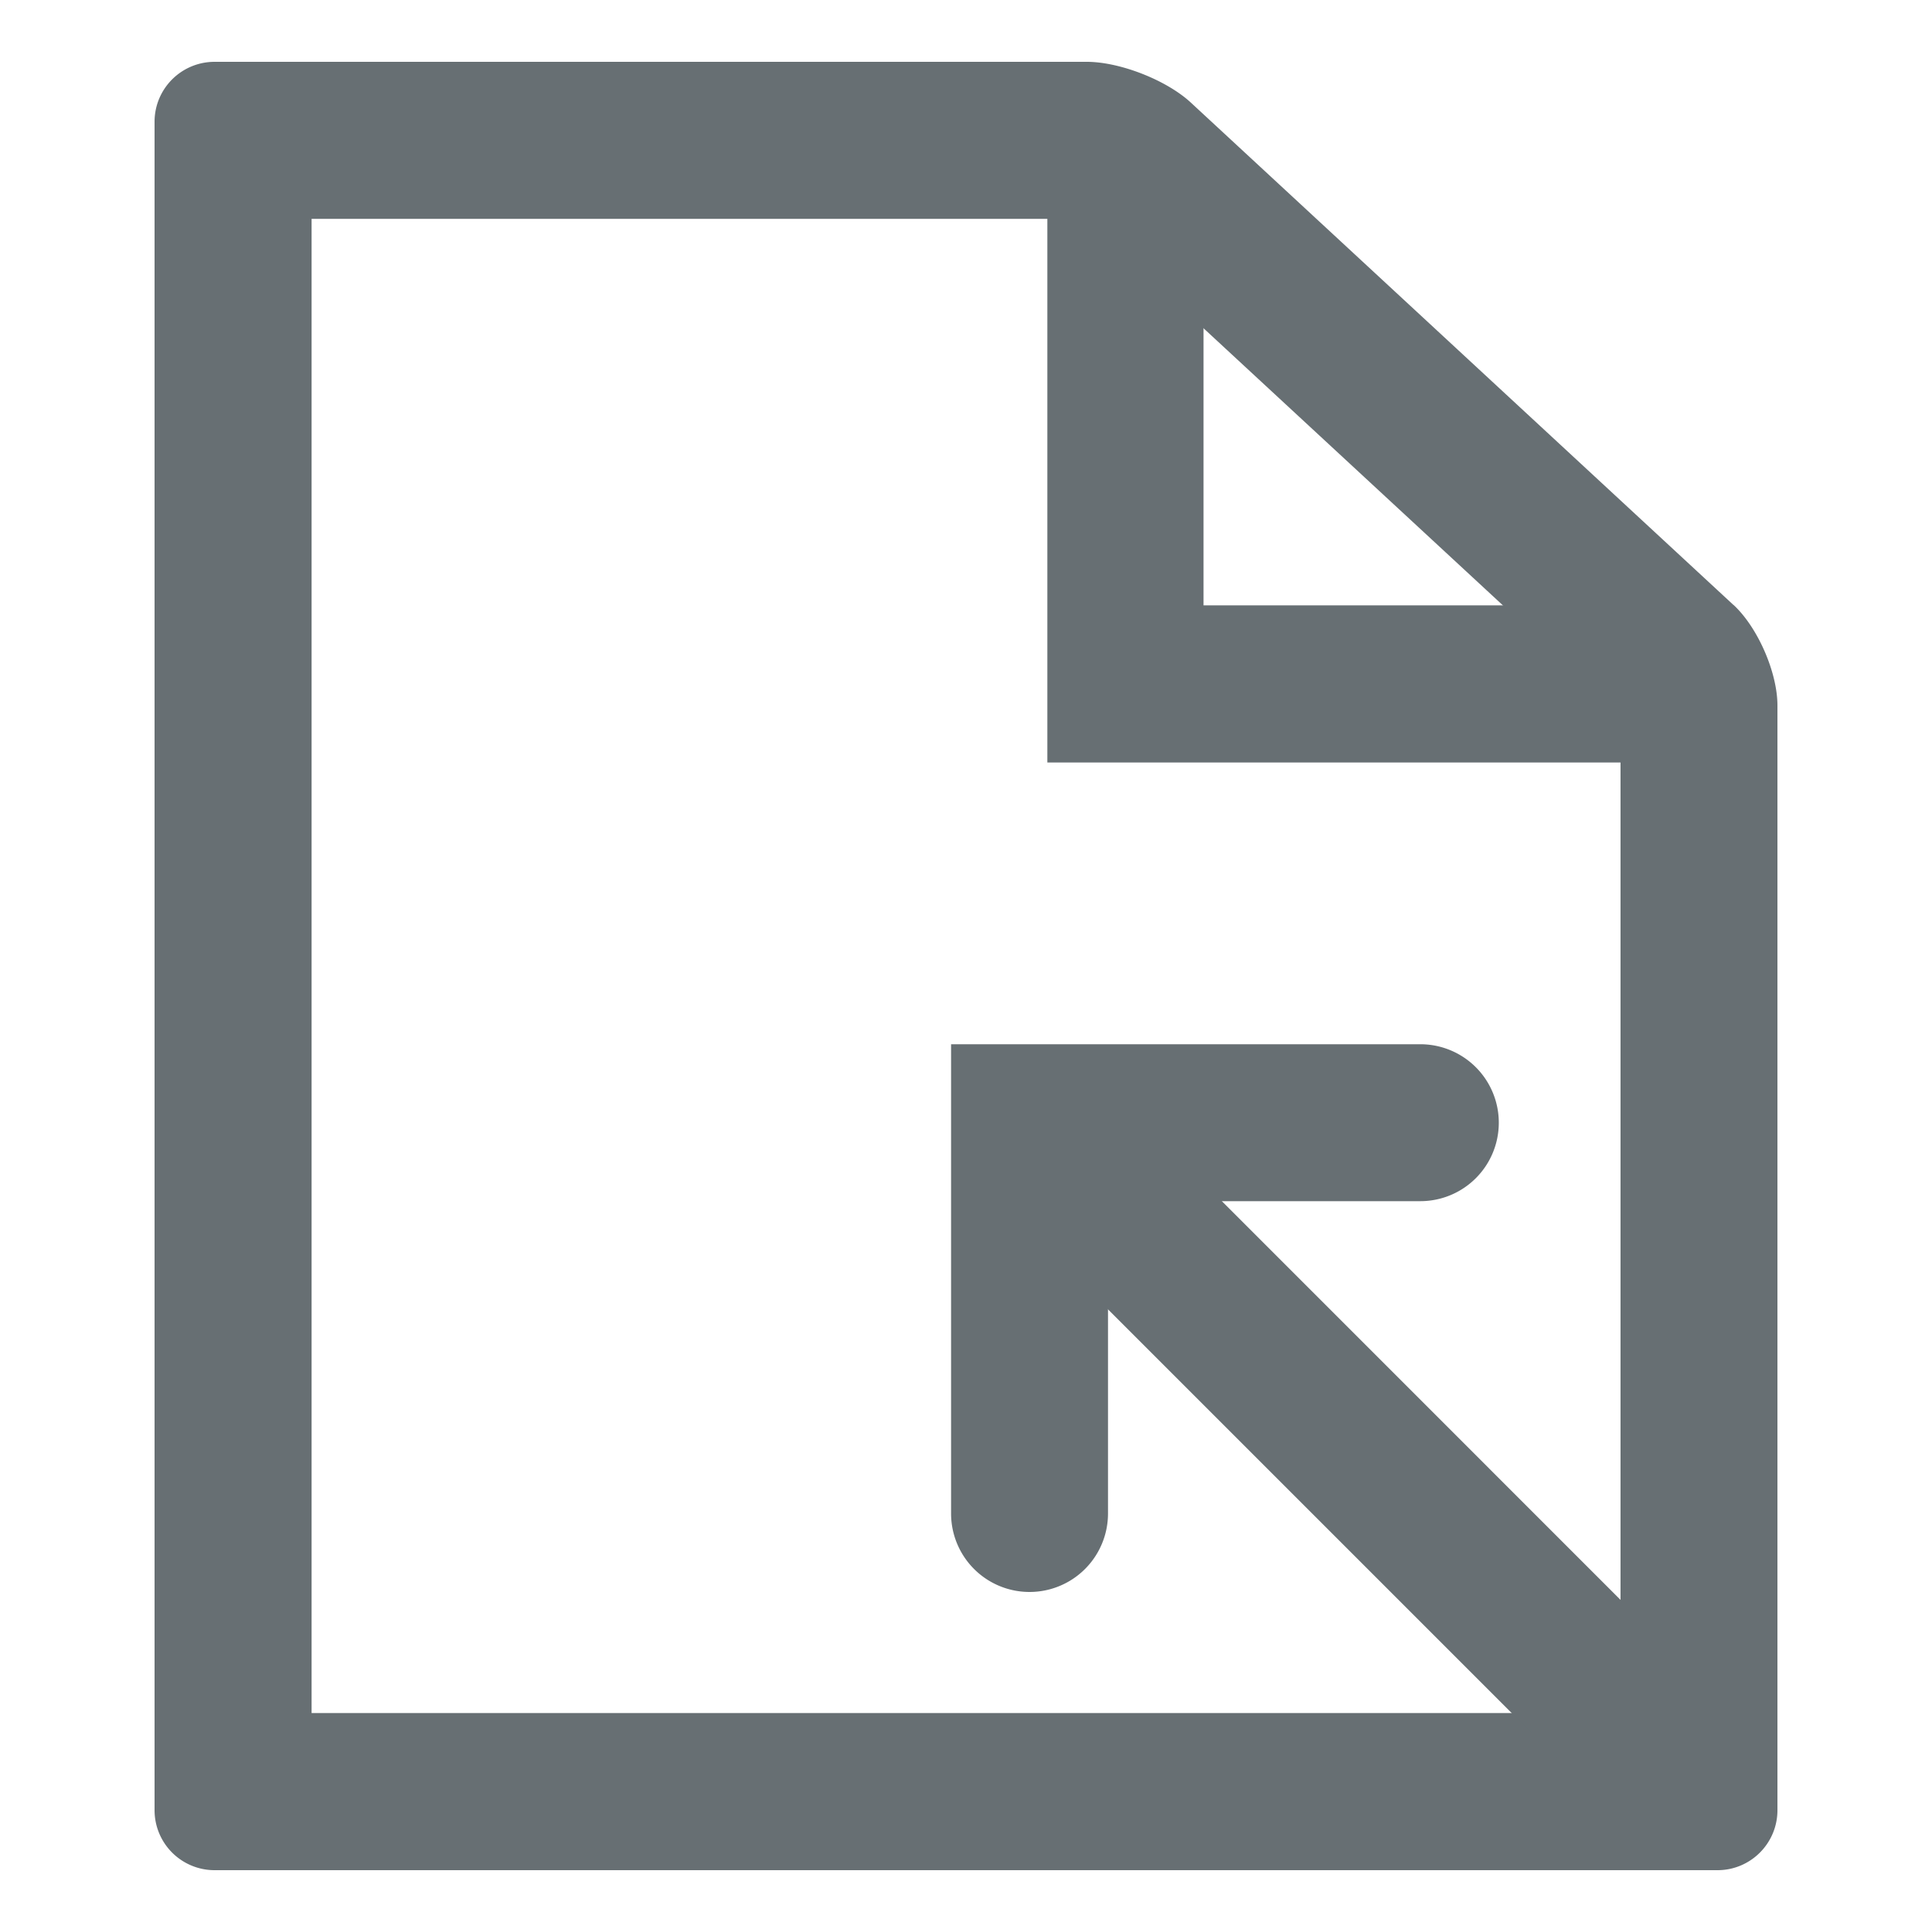 <svg xmlns="http://www.w3.org/2000/svg" width="18" height="18" fill="none"><g fill="#676F73" clip-path="url(#a)"><path d="m10.1 2.029.043.035a.547.547 0 0 0-.081-.03.465.465 0 0 0 .063.005H2.903V15.96h12.195V6.573a.54.54 0 0 0 .004.071.316.316 0 0 0 .055.065l-5.056-4.68Zm6.05 3.606c.227.21.41.63.41.938v10.292c0 .309-.25.559-.558.559H1.999a.559.559 0 0 1-.559-.559V1.135c0-.309.25-.559.56-.559h8.125c.309 0 .743.17.97.38l5.055 4.68Z"/><path d="M9.758 1.714v5.39h6.245V5.64h-4.79V1.707l-1.455.007Zm.4 10.32a.731.731 0 0 1 1.034-1.035l5.143 5.144a.731.731 0 0 1-1.034 1.034l-5.143-5.143Z"/><path d="M8.861 10.46v-.731h4.372a.731.731 0 1 1 0 1.462h-2.91v2.91a.731.731 0 1 1-1.462 0V10.46Z"/></g><defs><clipPath id="a"><path fill="#fff" d="M0 0h18v18H0z"/></clipPath></defs></svg>